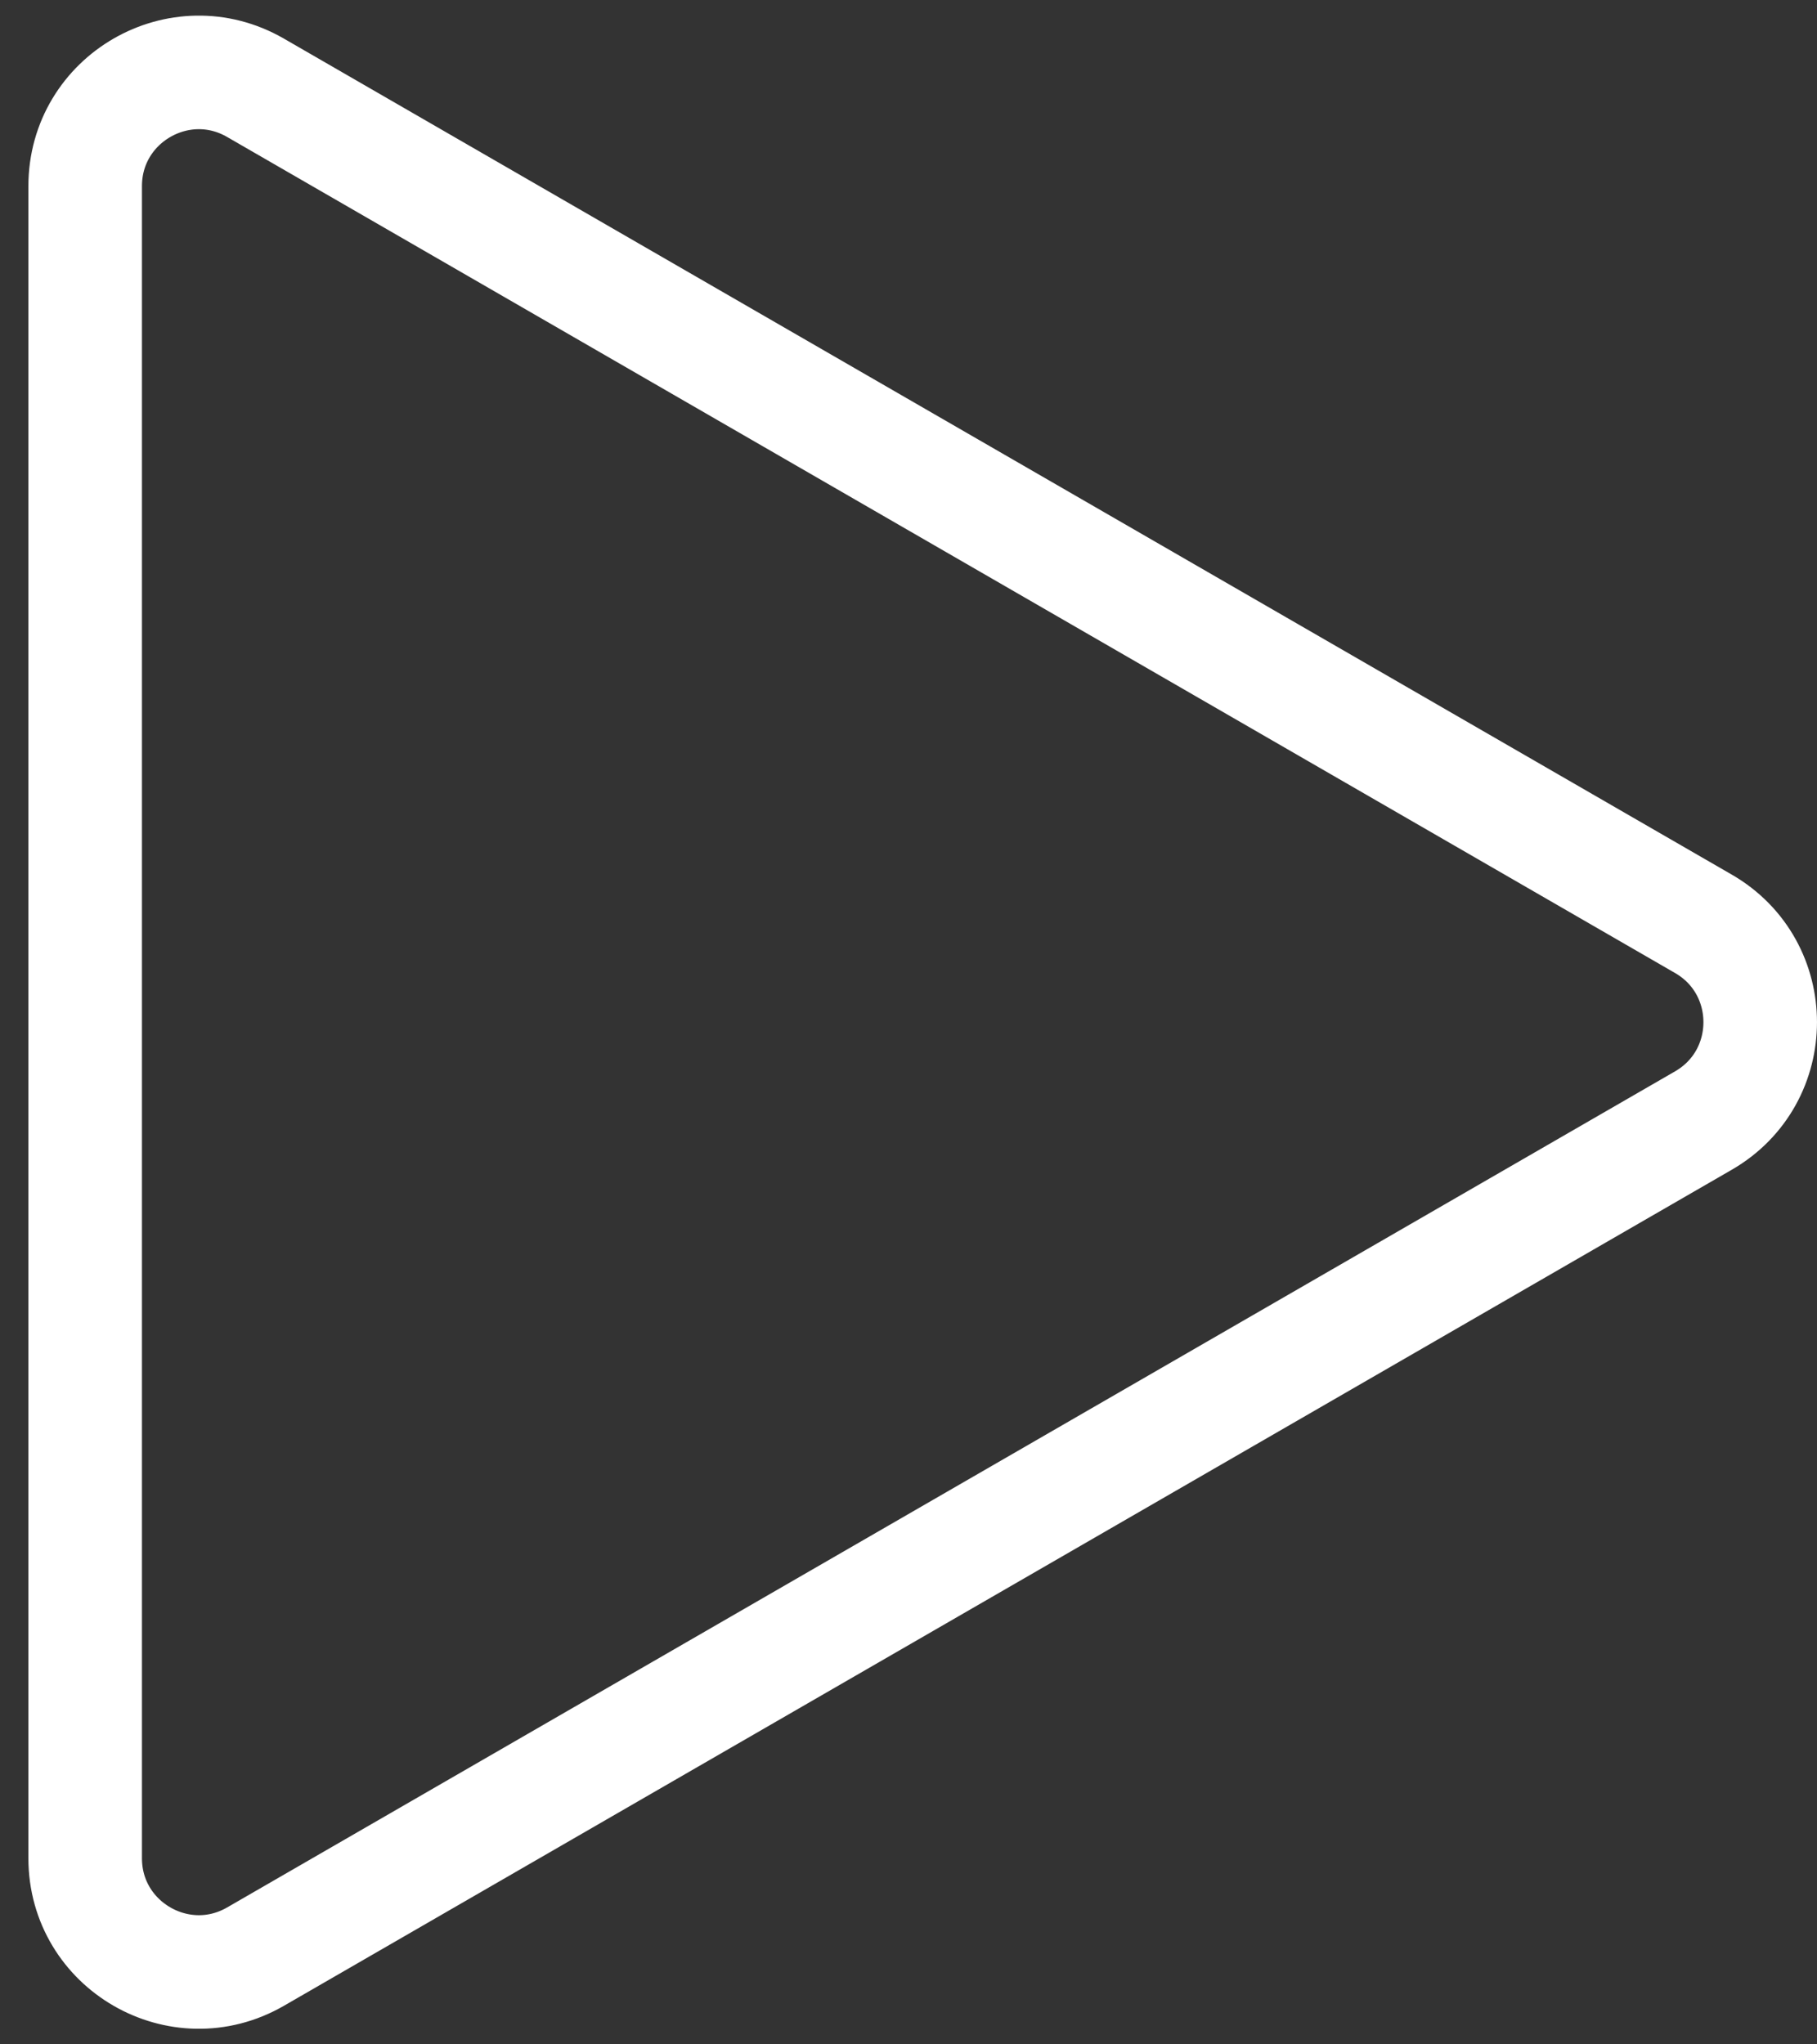 <svg width="32" height="36" viewBox="0 0 32 36" fill="none" xmlns="http://www.w3.org/2000/svg">
<rect x="0" y="0" width="32" height="36" fill="#333333" stroke="none"/>
<path d="M30 16.268C31.333 17.038 31.333 18.962 30 19.732L4.5 34.455C3.167 35.224 1.5 34.262 1.5 32.722V3.278C1.5 1.738 3.167 0.776 4.5 1.546L30 16.268Z" stroke="white" stroke-width="2"/>
</svg>
